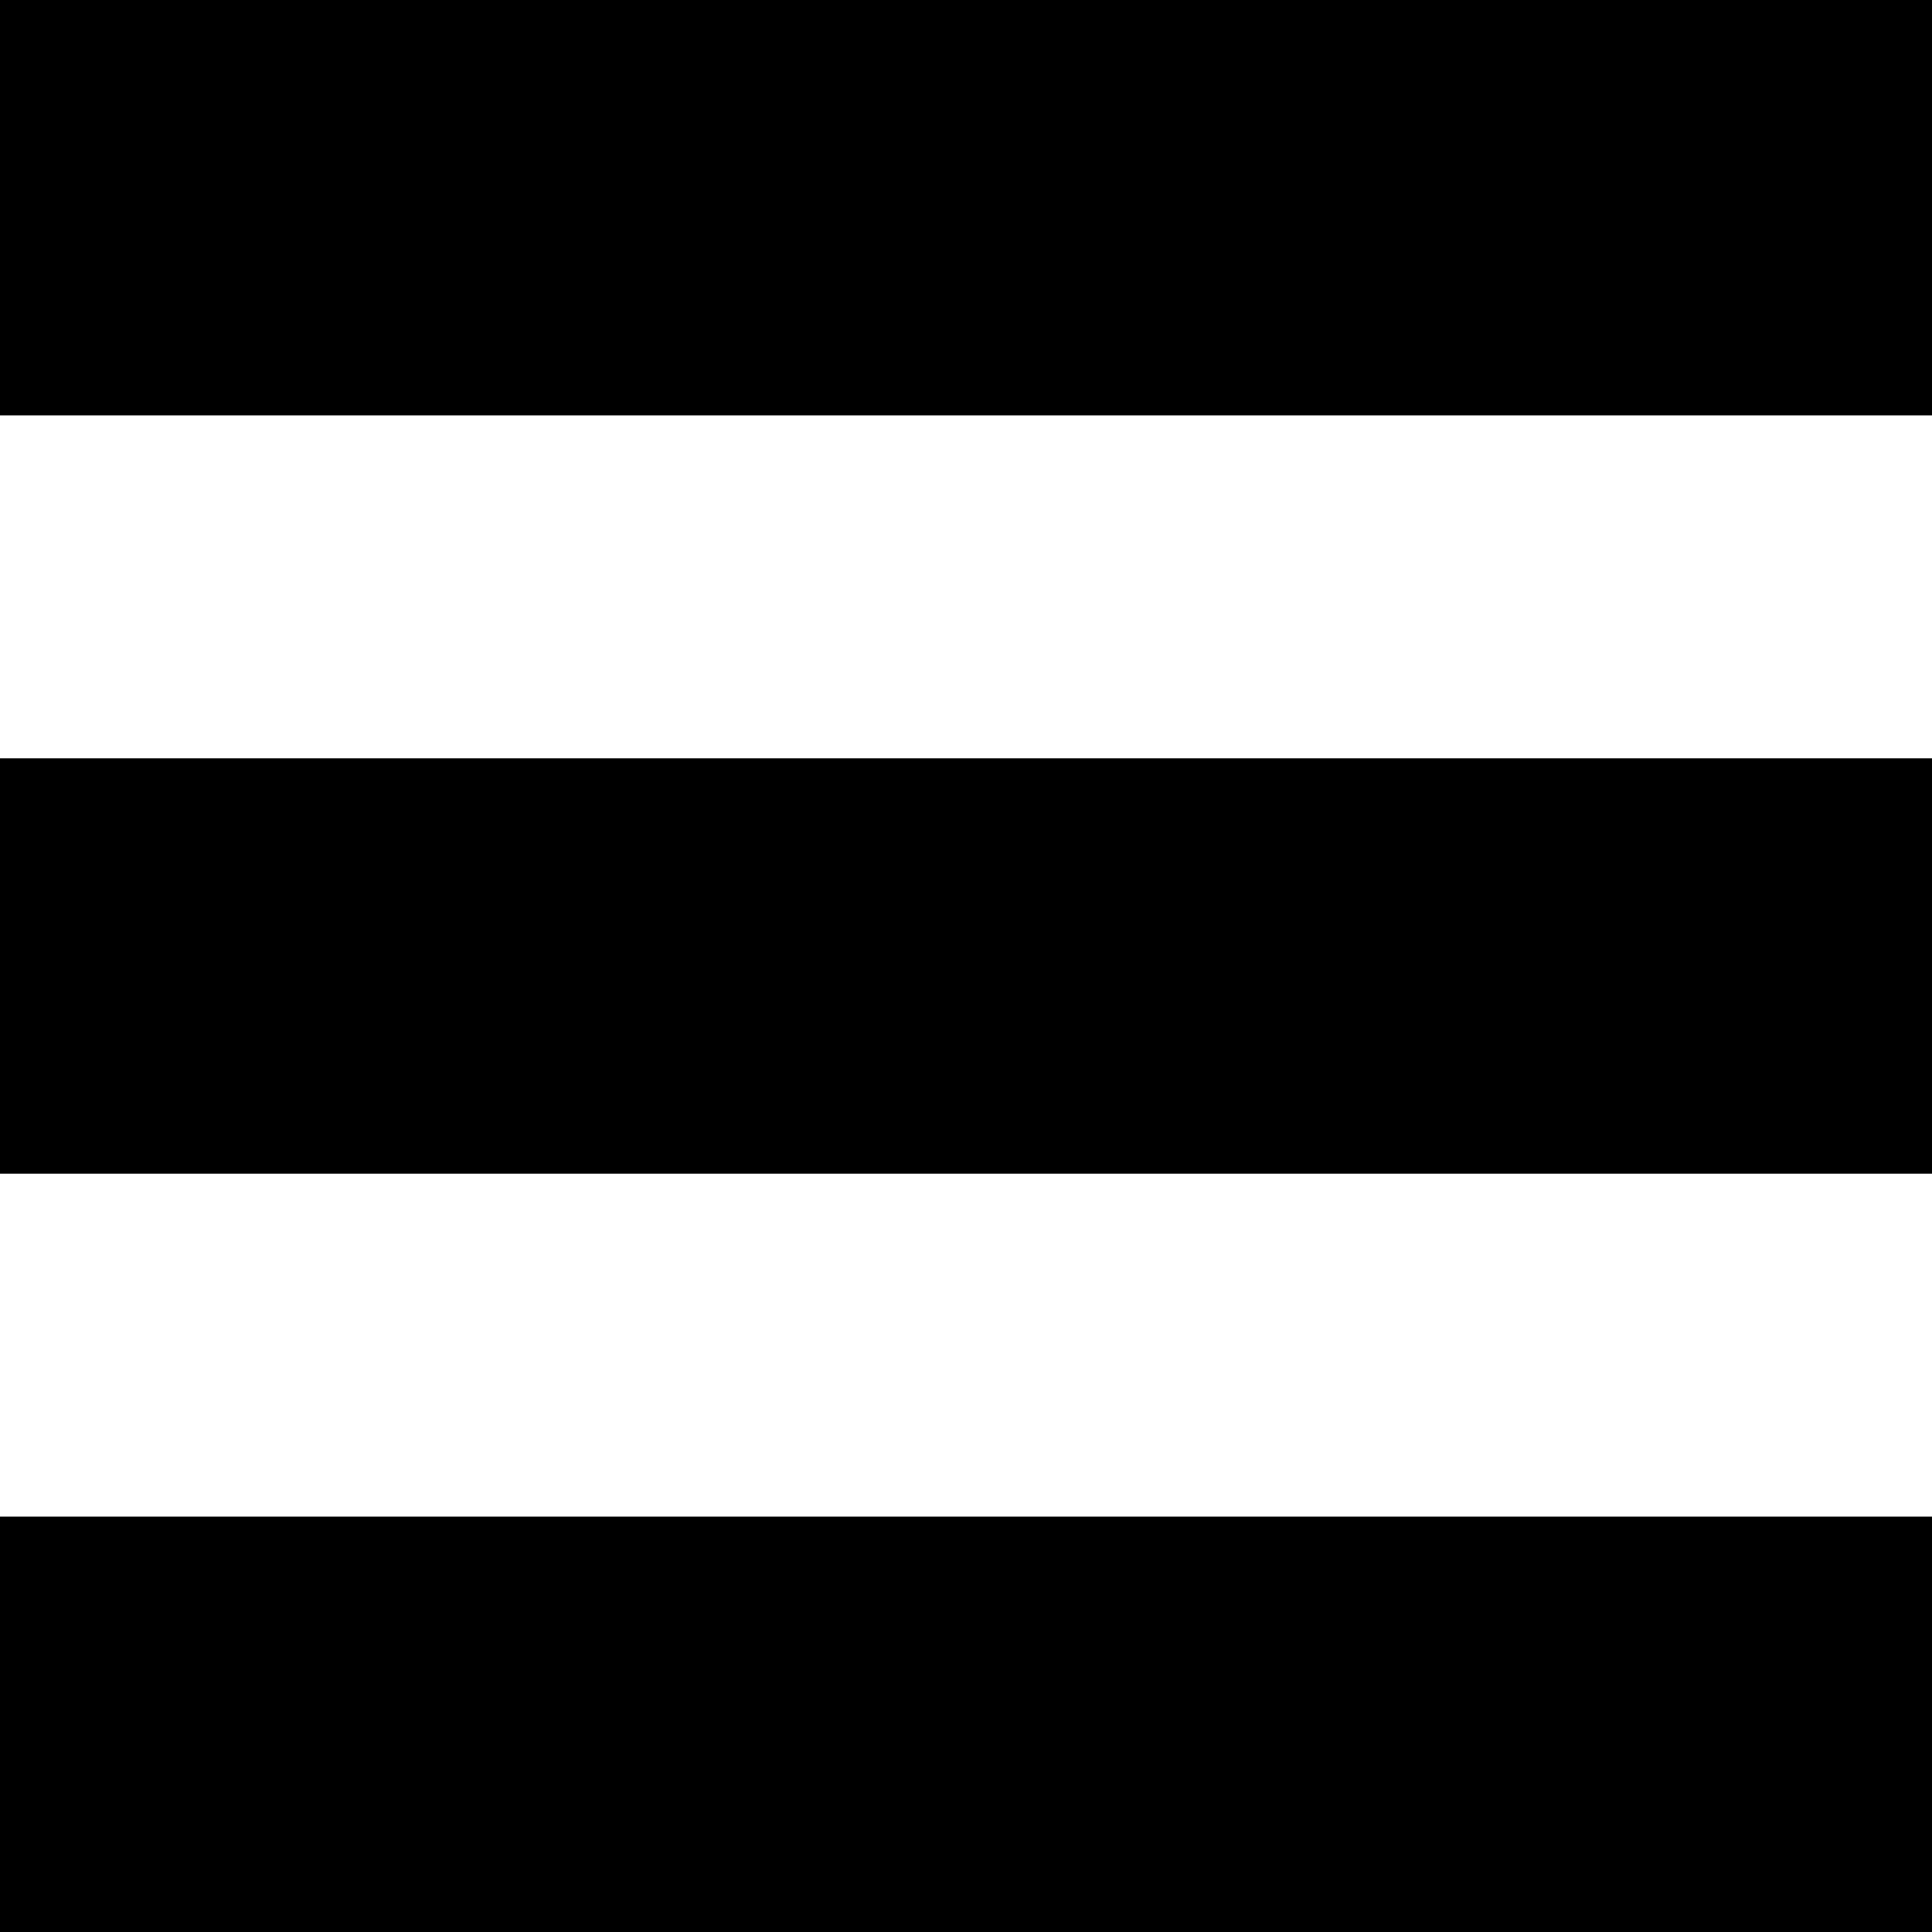 <?xml version="1.0" encoding="UTF-8" standalone="no"?>
<!DOCTYPE svg PUBLIC "-//W3C//DTD SVG 1.1//EN" "http://www.w3.org/Graphics/SVG/1.1/DTD/svg11.dtd">
<svg version="1.1" xmlns="http://www.w3.org/2000/svg" xmlns:xlink="http://www.w3.org/1999/xlink" preserveAspectRatio="xMidYMid meet" viewBox="0 0 40 40" width="40" height="40"><defs><path d="M40 15.7L0 15.7L0 24.3L40 24.3L40 15.7Z" id="b19sMqPK96"></path><path d="M0 0L40 0L40 8.6L0 8.6L0 0Z" id="b4aLeEmUAJ"></path><path d="M0 31.4L40 31.4L40 40L0 40L0 31.4Z" id="a880jm0PH"></path></defs><g><g><g><use xlink:href="#b19sMqPK96" opacity="1" fill="#000000" fill-opacity="1"></use></g><g><use xlink:href="#b4aLeEmUAJ" opacity="1" fill="#000000" fill-opacity="1"></use></g><g><use xlink:href="#a880jm0PH" opacity="1" fill="#000000" fill-opacity="1"></use></g></g></g></svg>